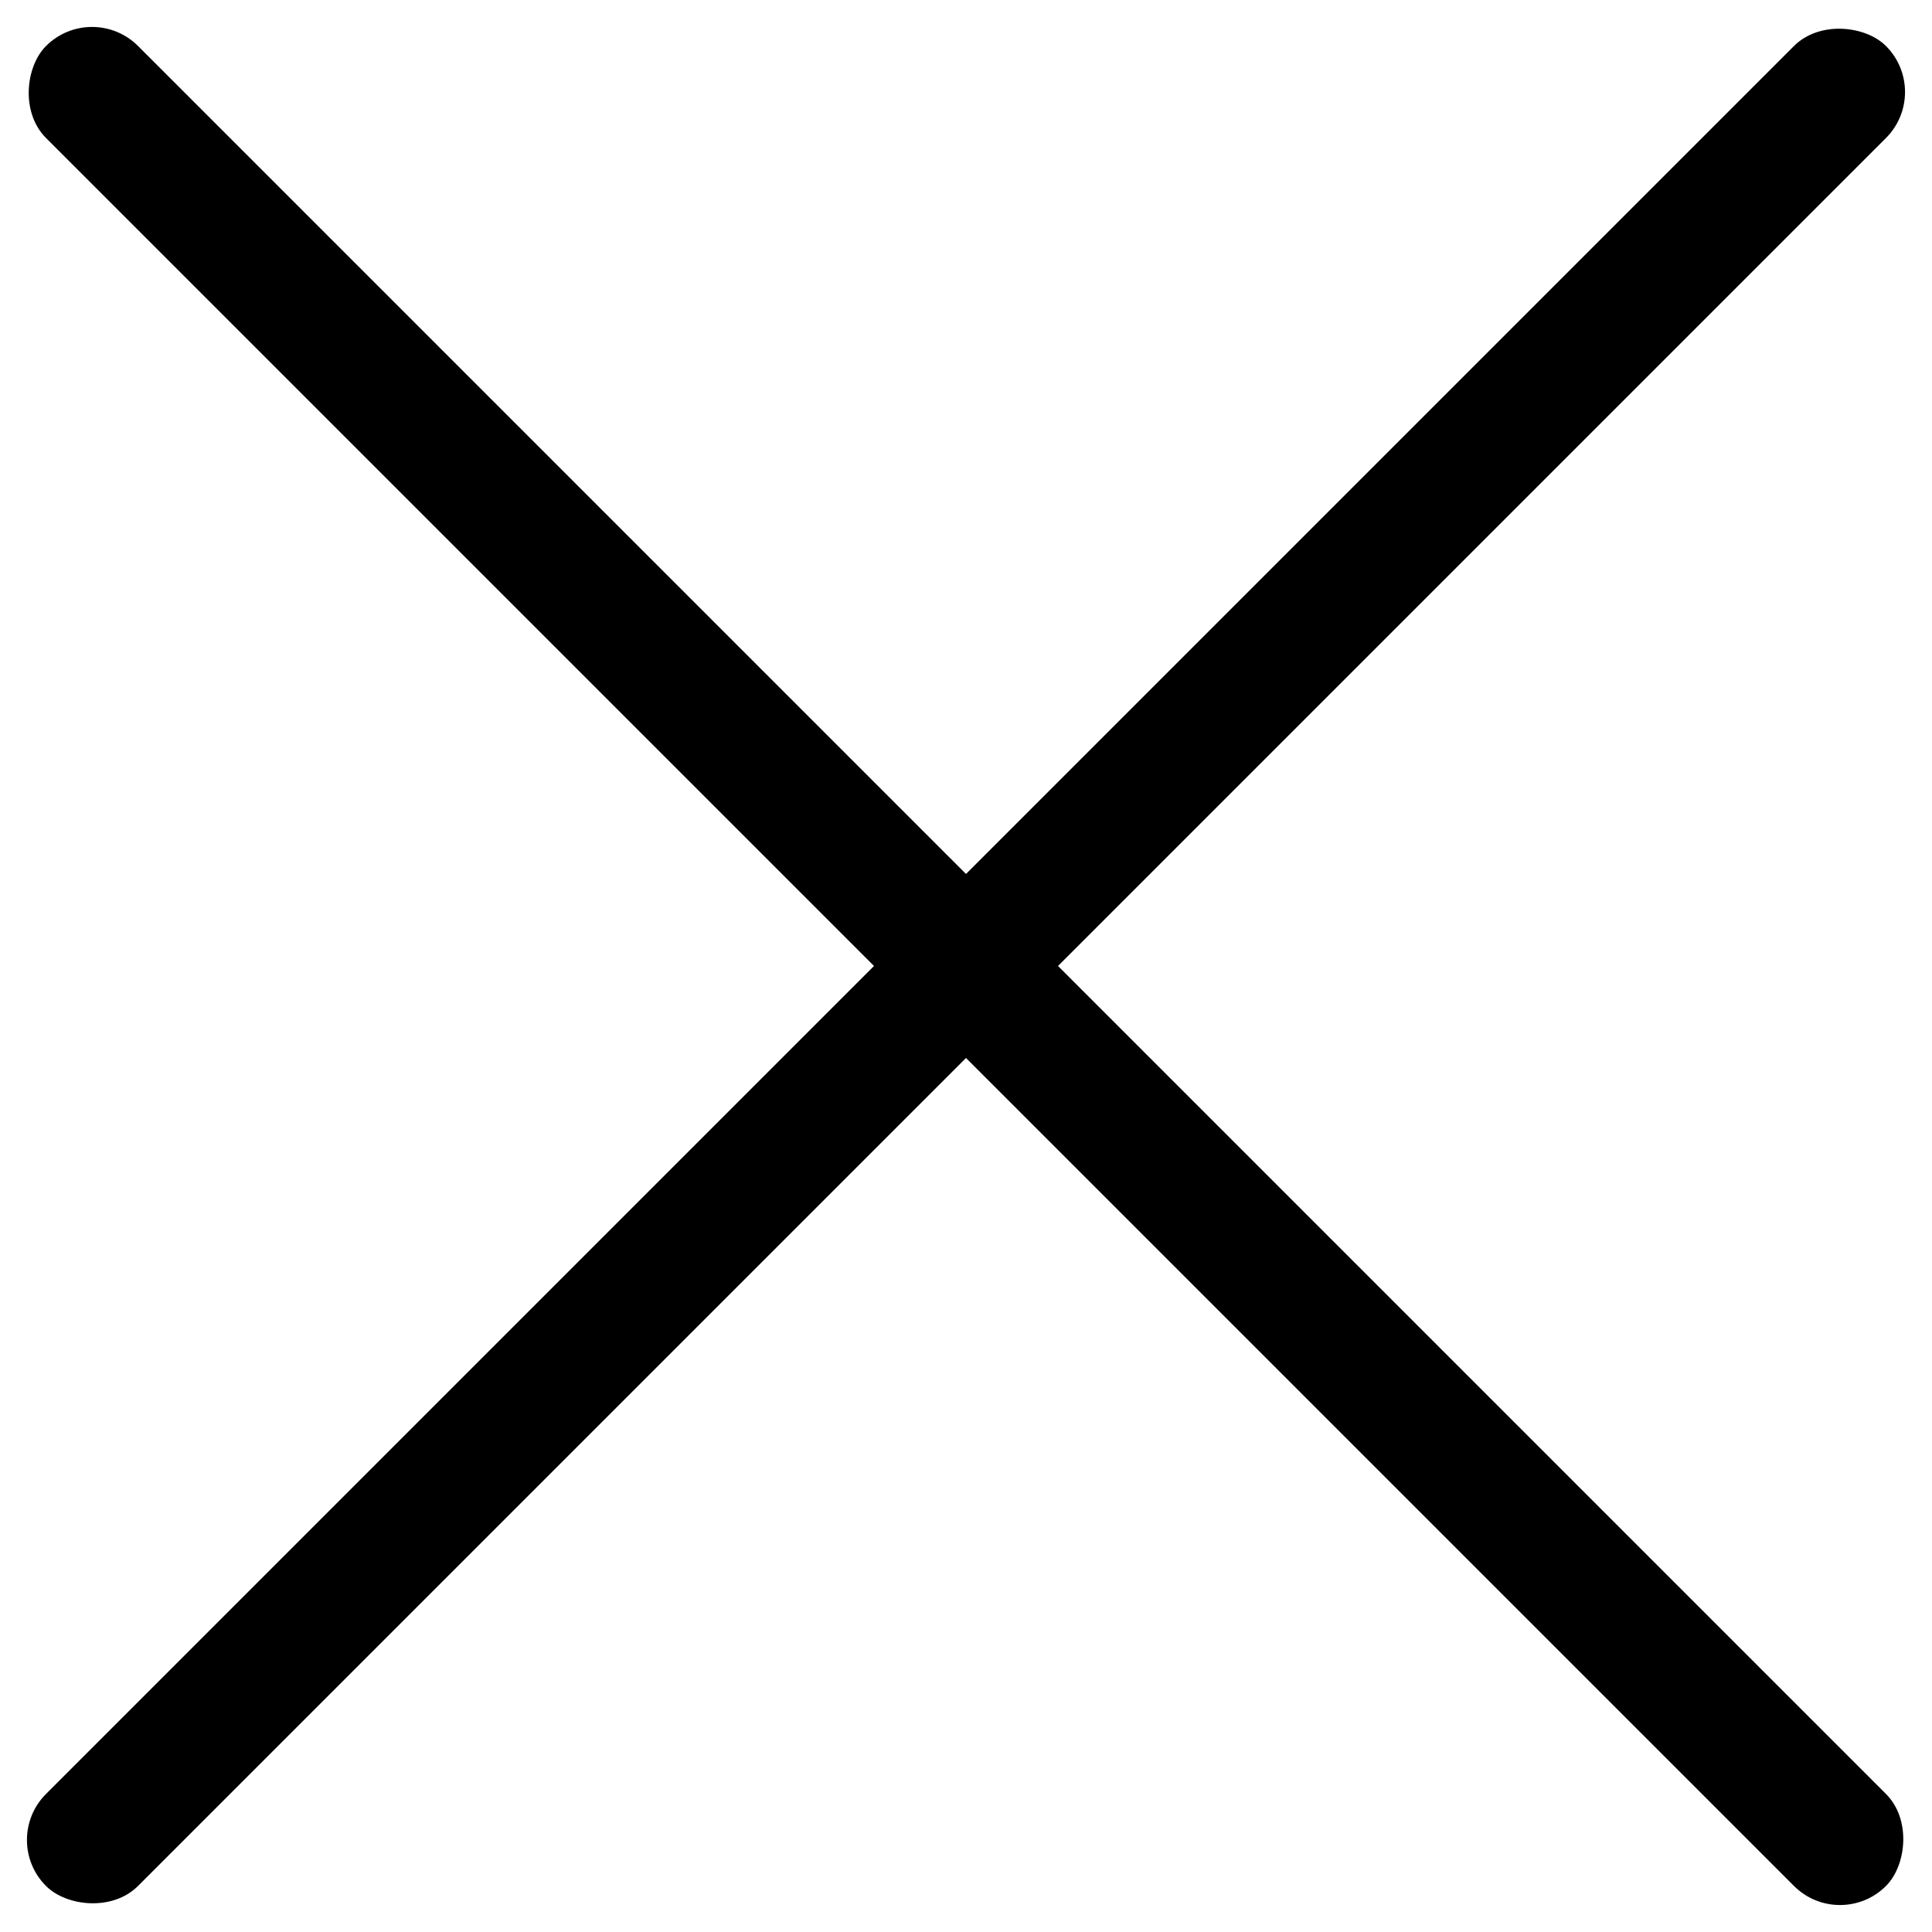 <svg xmlns="http://www.w3.org/2000/svg" viewBox="0 0 59.398 59.398">
  <g id="close-mm" transform="translate(-1161.302 -12.301)">
    <rect id="Rectangle_8308" data-name="Rectangle 8308" width="80" height="4" rx="2" transform="translate(1161.302 68.87) rotate(-45)" fill="currentColor"/>
    <rect id="Rectangle_8306" data-name="Rectangle 8306" width="80" height="4" rx="2" transform="translate(1164.131 12.301) rotate(45)" fill="currentColor"/>
  </g>
</svg>
